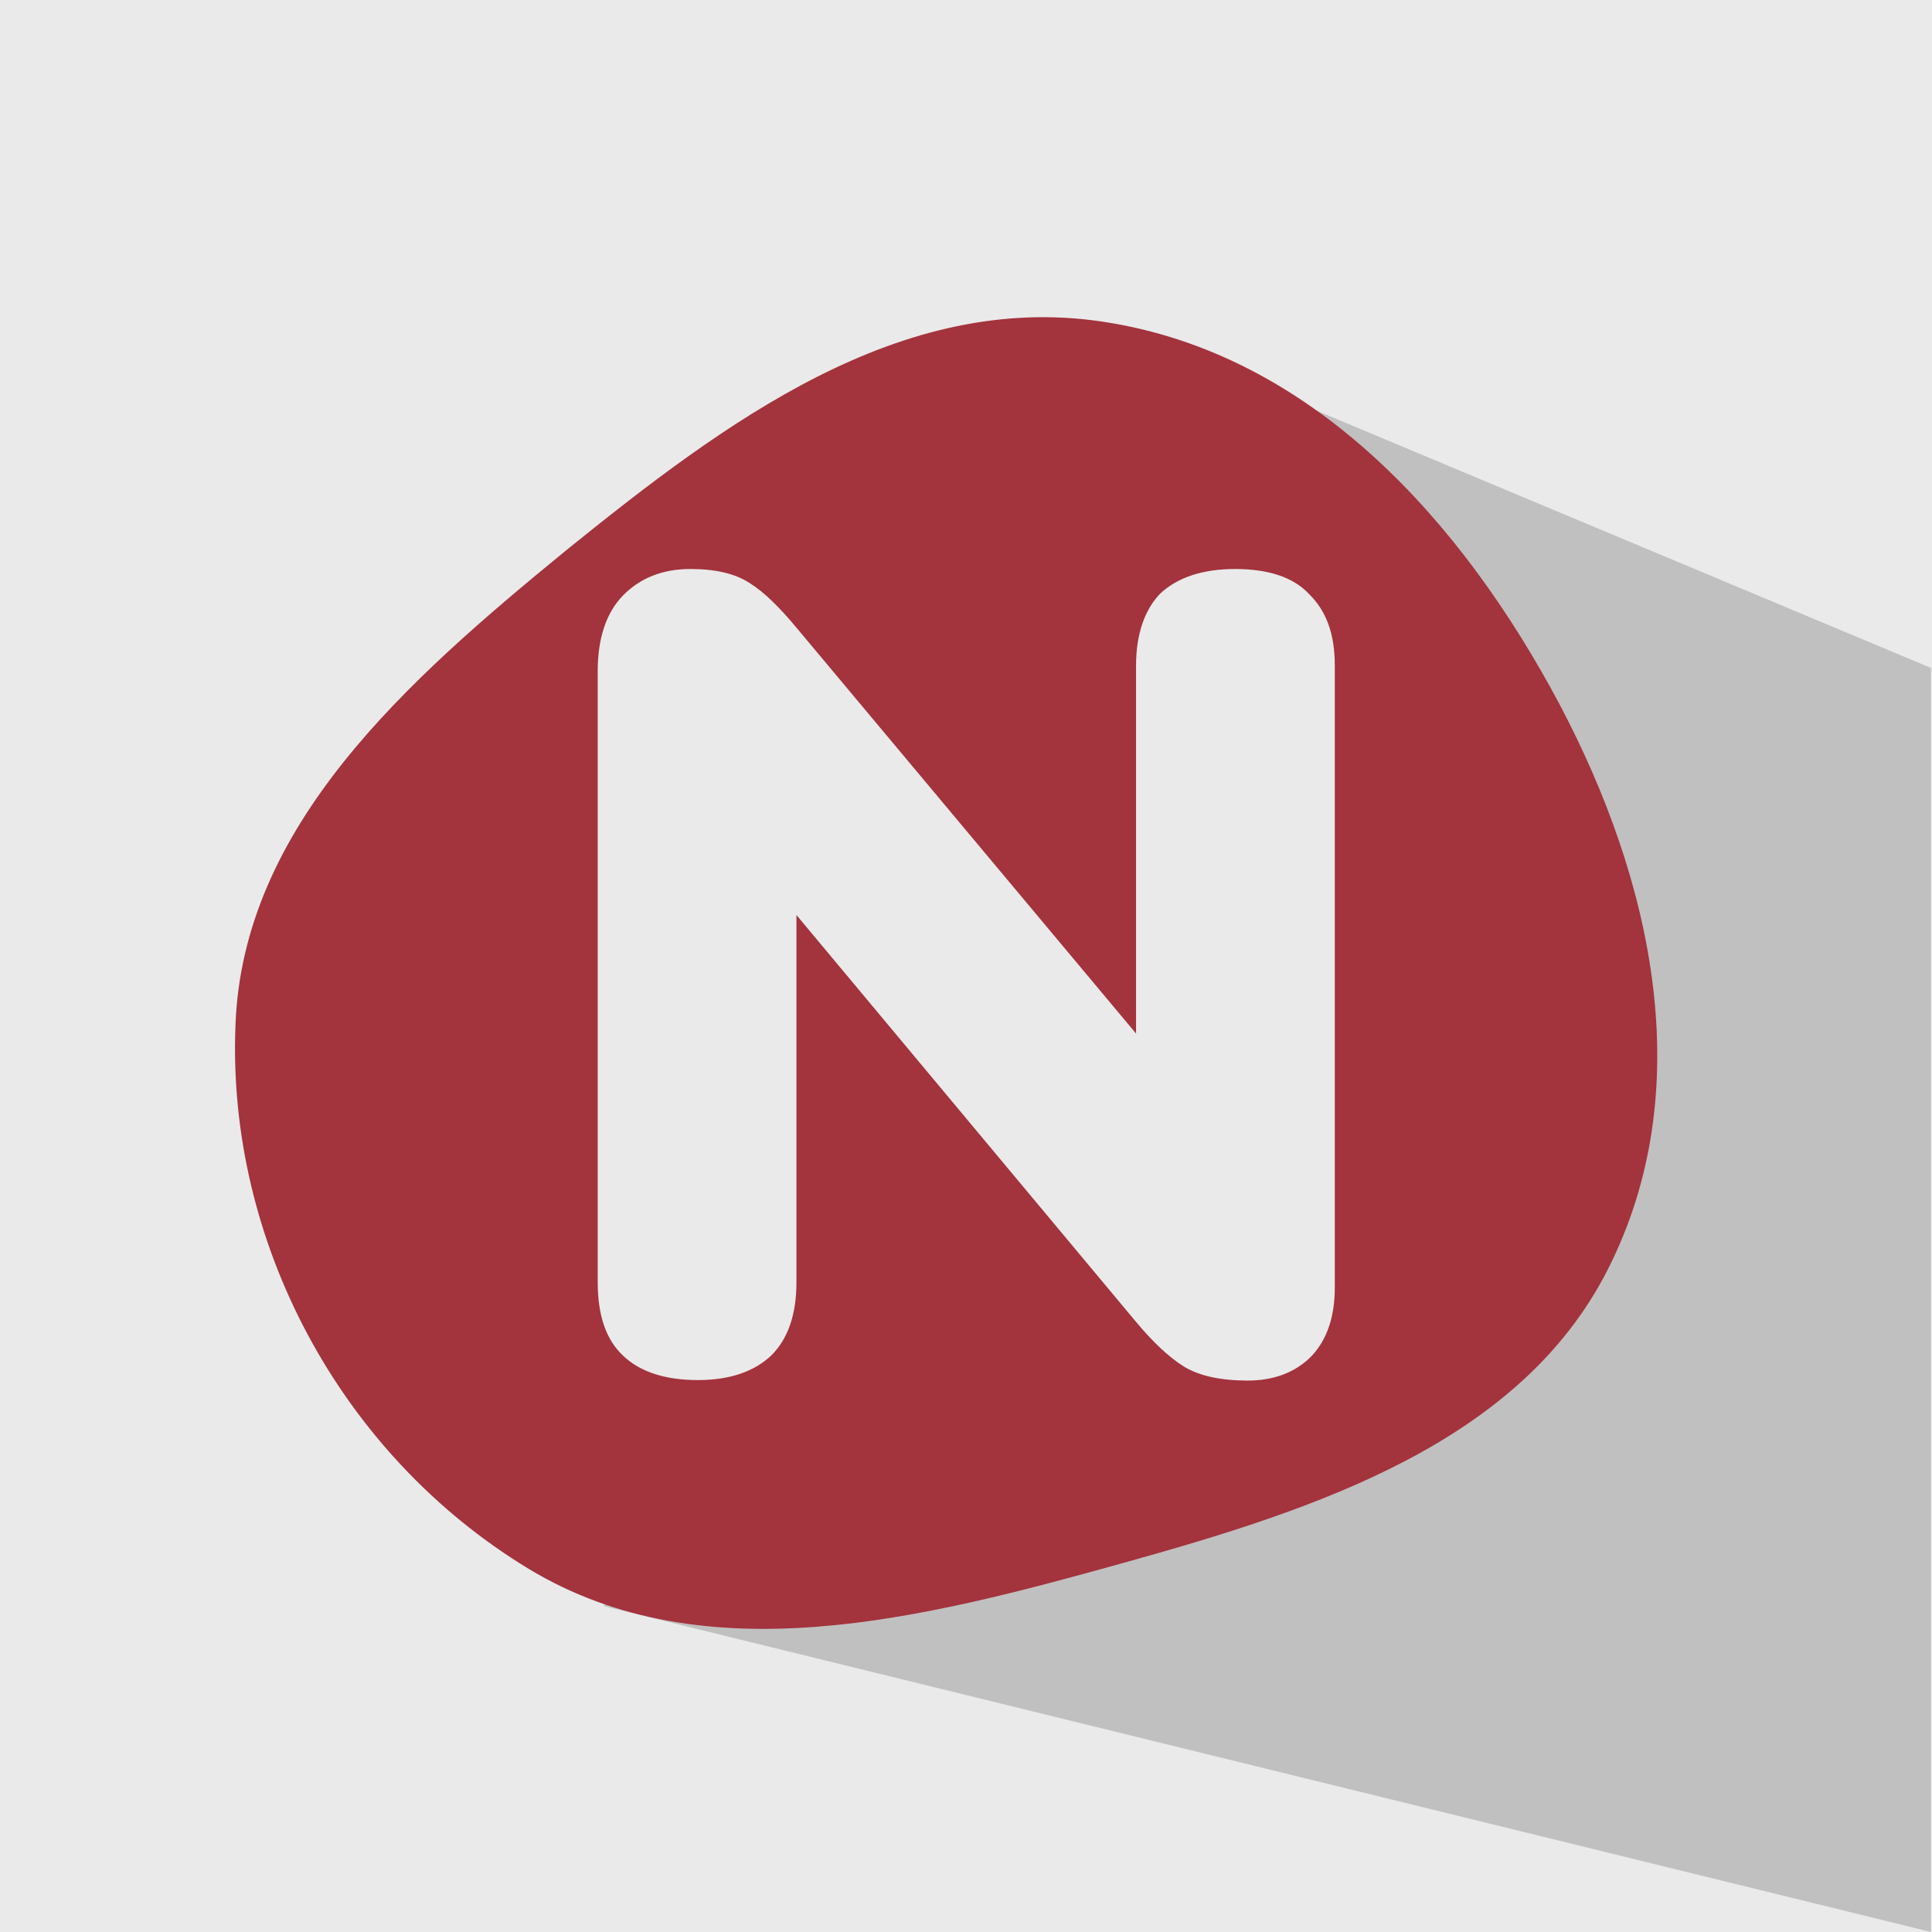 <svg width="160" height="160" viewBox="0 0 160 160" fill="none" xmlns="http://www.w3.org/2000/svg">
<g clip-path="url(#clip0_746_1638)">
<path d="M160 0H0V160.125H160V0Z" fill="#EAEAEA"/>
<path opacity="0.2" d="M159.917 160L50 133.008L94.167 27.783L159.917 55.316V160Z" fill="#1A1A1A"/>
<path d="M129.125 58.269C136.916 72.992 140.708 90.294 133.125 105.183C125.833 119.491 109.041 124.981 93.041 129.431C76.458 134.047 58.375 138.747 43.791 129.93C28.083 120.406 18.791 102.729 19.5 84.928C20.083 68.375 33.708 56.356 46.875 45.584C59.958 35.02 74.541 24.04 91.458 26.66C108.75 29.322 121.125 43.255 129.125 58.269Z" fill="#A3333D"/>
<mask id="mask0_746_1638" style="mask-type:alpha" maskUnits="userSpaceOnUse" x="19" y="0" width="119" height="167">
<path d="M129.125 58.269C136.916 72.992 140.708 90.294 133.125 105.183C125.833 119.49 109.041 124.98 93.041 129.431C76.458 134.047 58.375 138.747 43.791 129.93C28.083 120.406 18.791 102.729 19.5 84.928C20.208 68.5 30.708 14.058 43.875 3.286C56.958 -7.278 81.75 10.19 94.125 22.043C112.25 29.904 121.125 43.255 129.125 58.269Z" fill="#FFA07D"/>
</mask>
<g mask="url(#mask0_746_1638)">
<path d="M110.542 55.108V106.639C110.542 108.926 109.958 110.881 108.625 112.295C107.333 113.626 105.542 114.333 103.333 114.333C101.125 114.333 99.333 113.959 98.042 113.169C96.833 112.42 95.458 111.131 94.042 109.425L65.958 75.778V106.181C65.958 108.885 65.25 110.881 63.875 112.254C62.458 113.584 60.458 114.292 57.792 114.292C55.125 114.292 53 113.626 51.583 112.254C50.167 110.923 49.5 108.885 49.5 106.181V55.565C49.5 52.862 50.208 50.741 51.583 49.327C53 47.871 54.875 47.122 57.167 47.122C59.25 47.122 60.875 47.497 62.083 48.287C63.292 49.035 64.583 50.325 66 52.03L94.083 85.594V55.108C94.083 52.529 94.792 50.491 96.083 49.16C97.5 47.829 99.583 47.122 102.292 47.122C105 47.122 107.083 47.788 108.375 49.16C109.833 50.574 110.542 52.487 110.542 55.108Z" fill="#EAEAEA"/>
</g>
</g>
<defs>
<clipPath id="clip0_746_1638">
<rect width="160" height="160" fill="white"/>
</clipPath>
</defs>
</svg>
